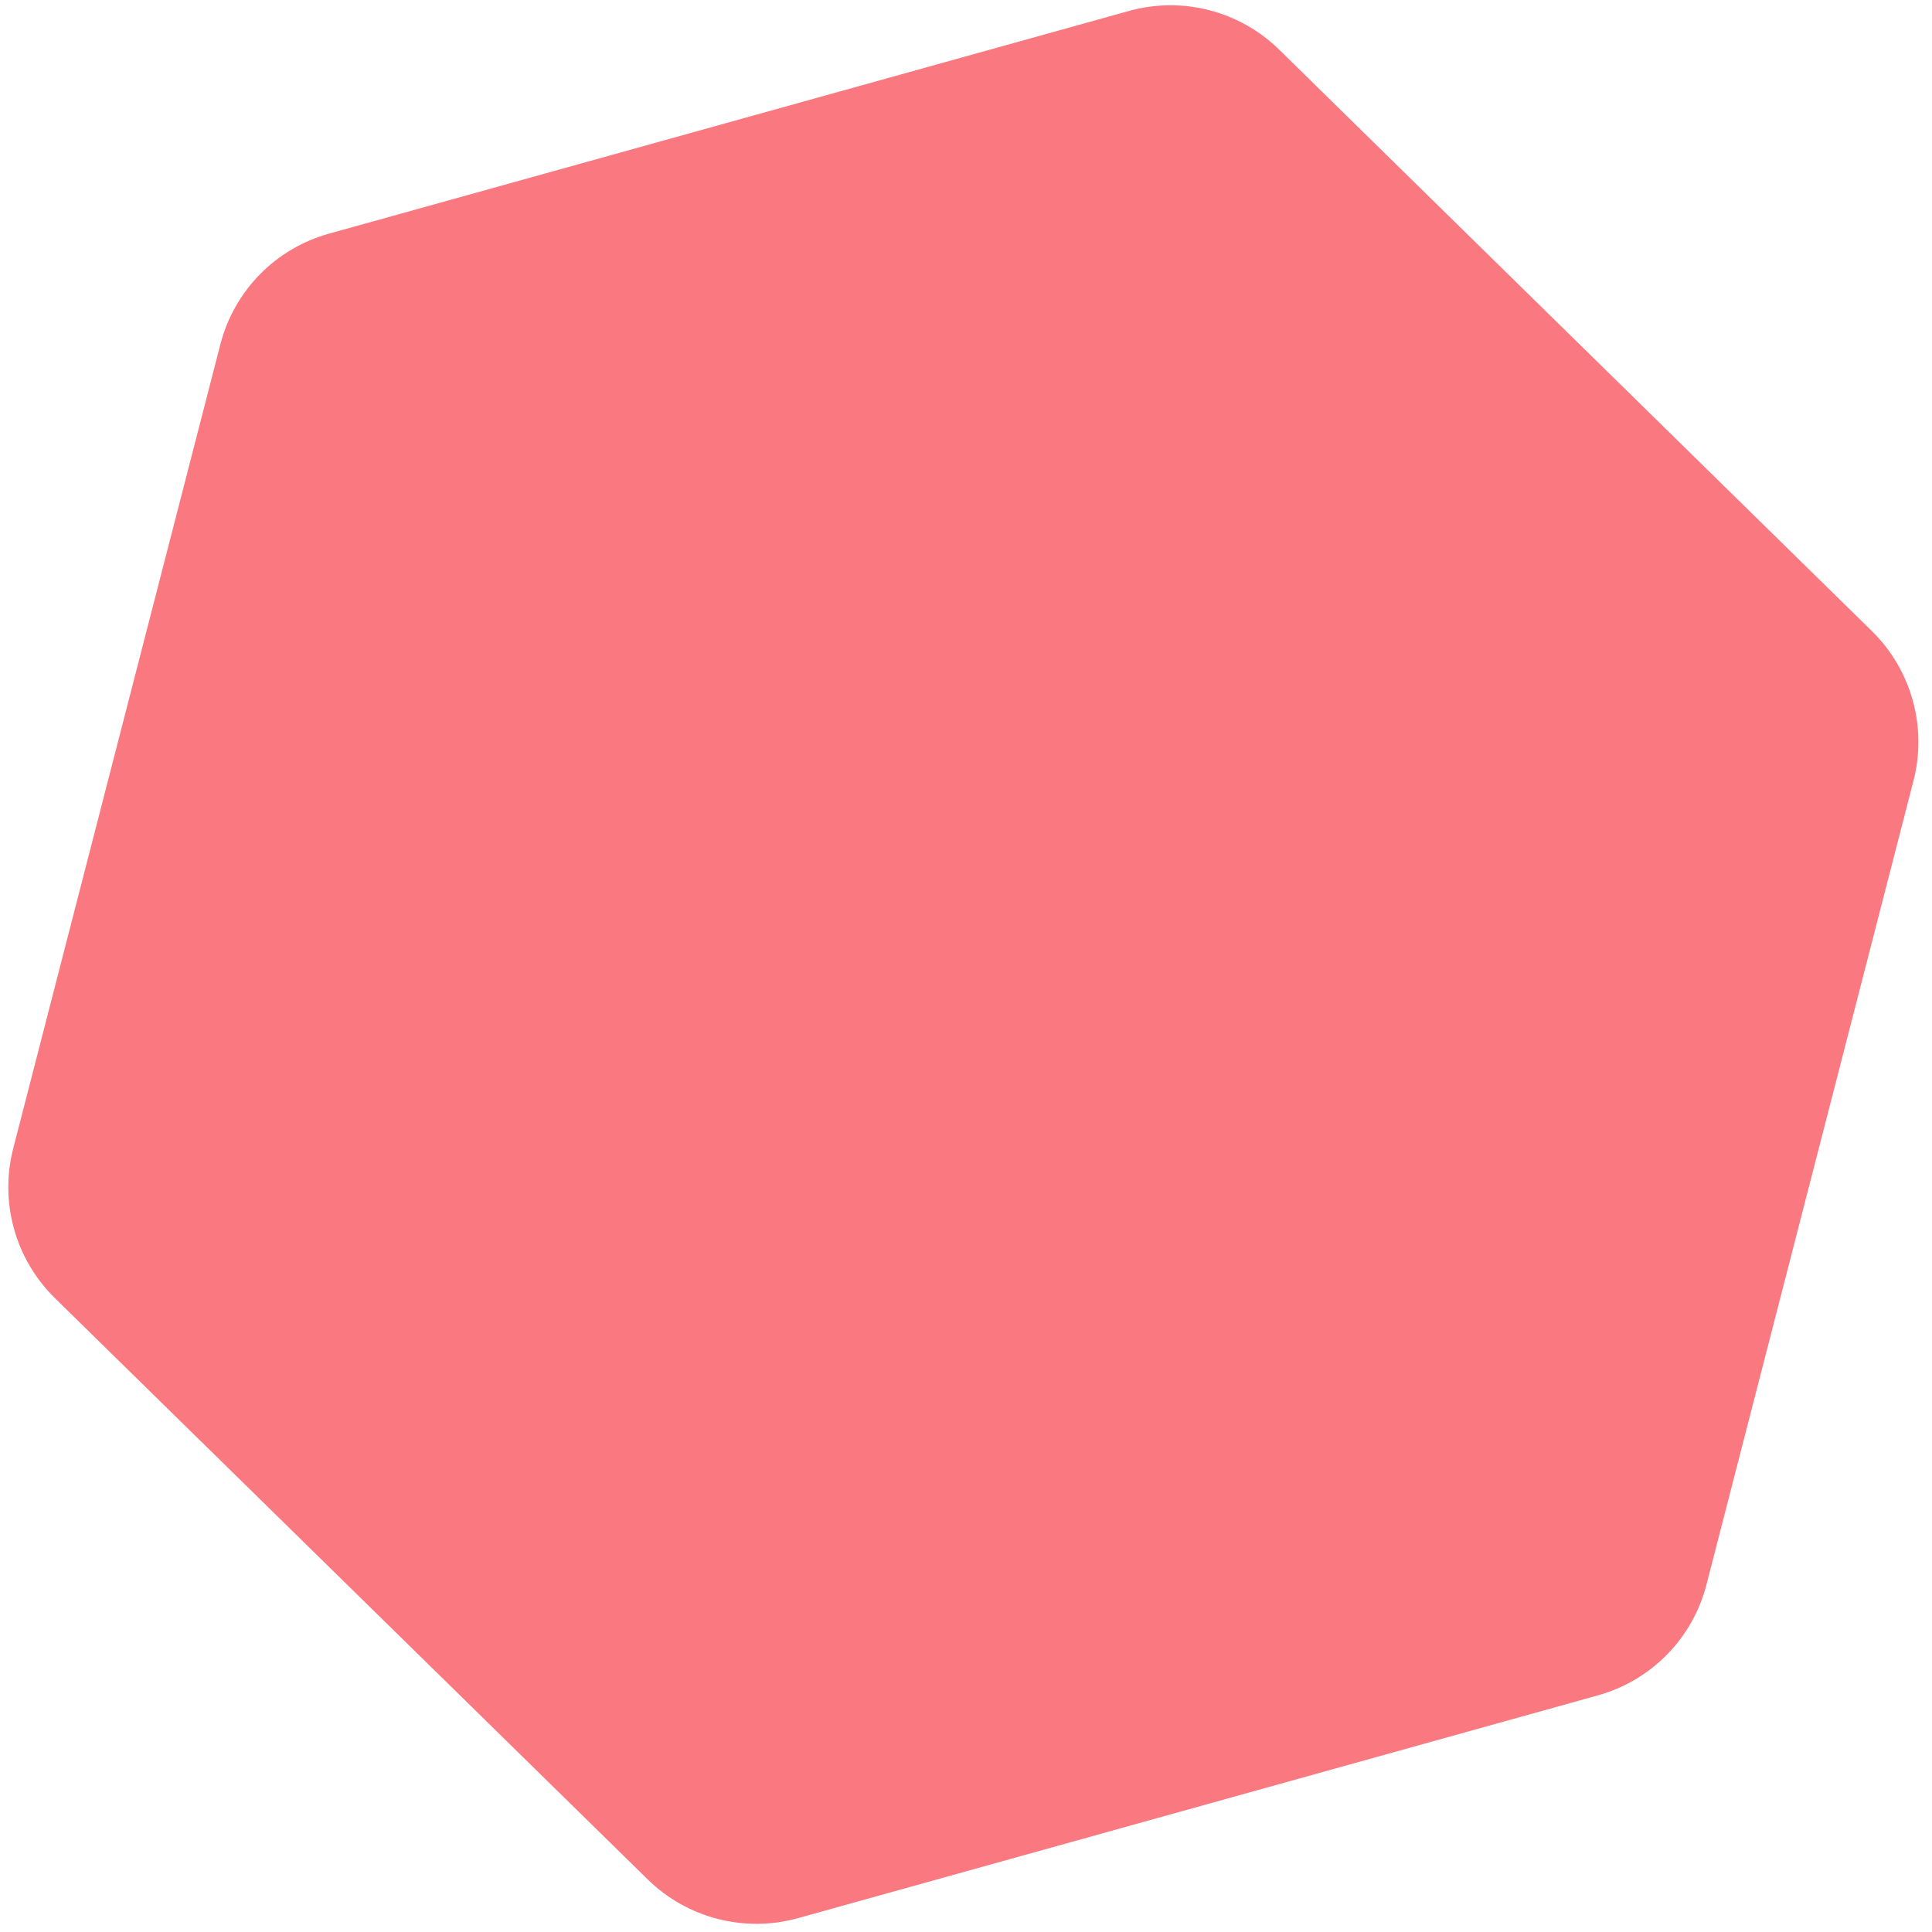 <svg width="124" height="124" viewBox="0 0 124 124" fill="none" xmlns="http://www.w3.org/2000/svg">
<path d="M72.445 0.706L21.115 14.997C17.683 15.949 15.026 18.663 14.142 22.108L0.847 73.715C-0.037 77.16 0.98 80.821 3.522 83.314L41.569 120.624C44.11 123.116 47.791 124.063 51.217 123.111L102.552 108.813C105.984 107.861 108.641 105.147 109.526 101.702L122.814 50.101C123.698 46.656 122.681 42.995 120.14 40.503L82.099 3.186C79.557 0.694 75.877 -0.253 72.445 0.706Z" fill="#FA7980"/>
</svg>
